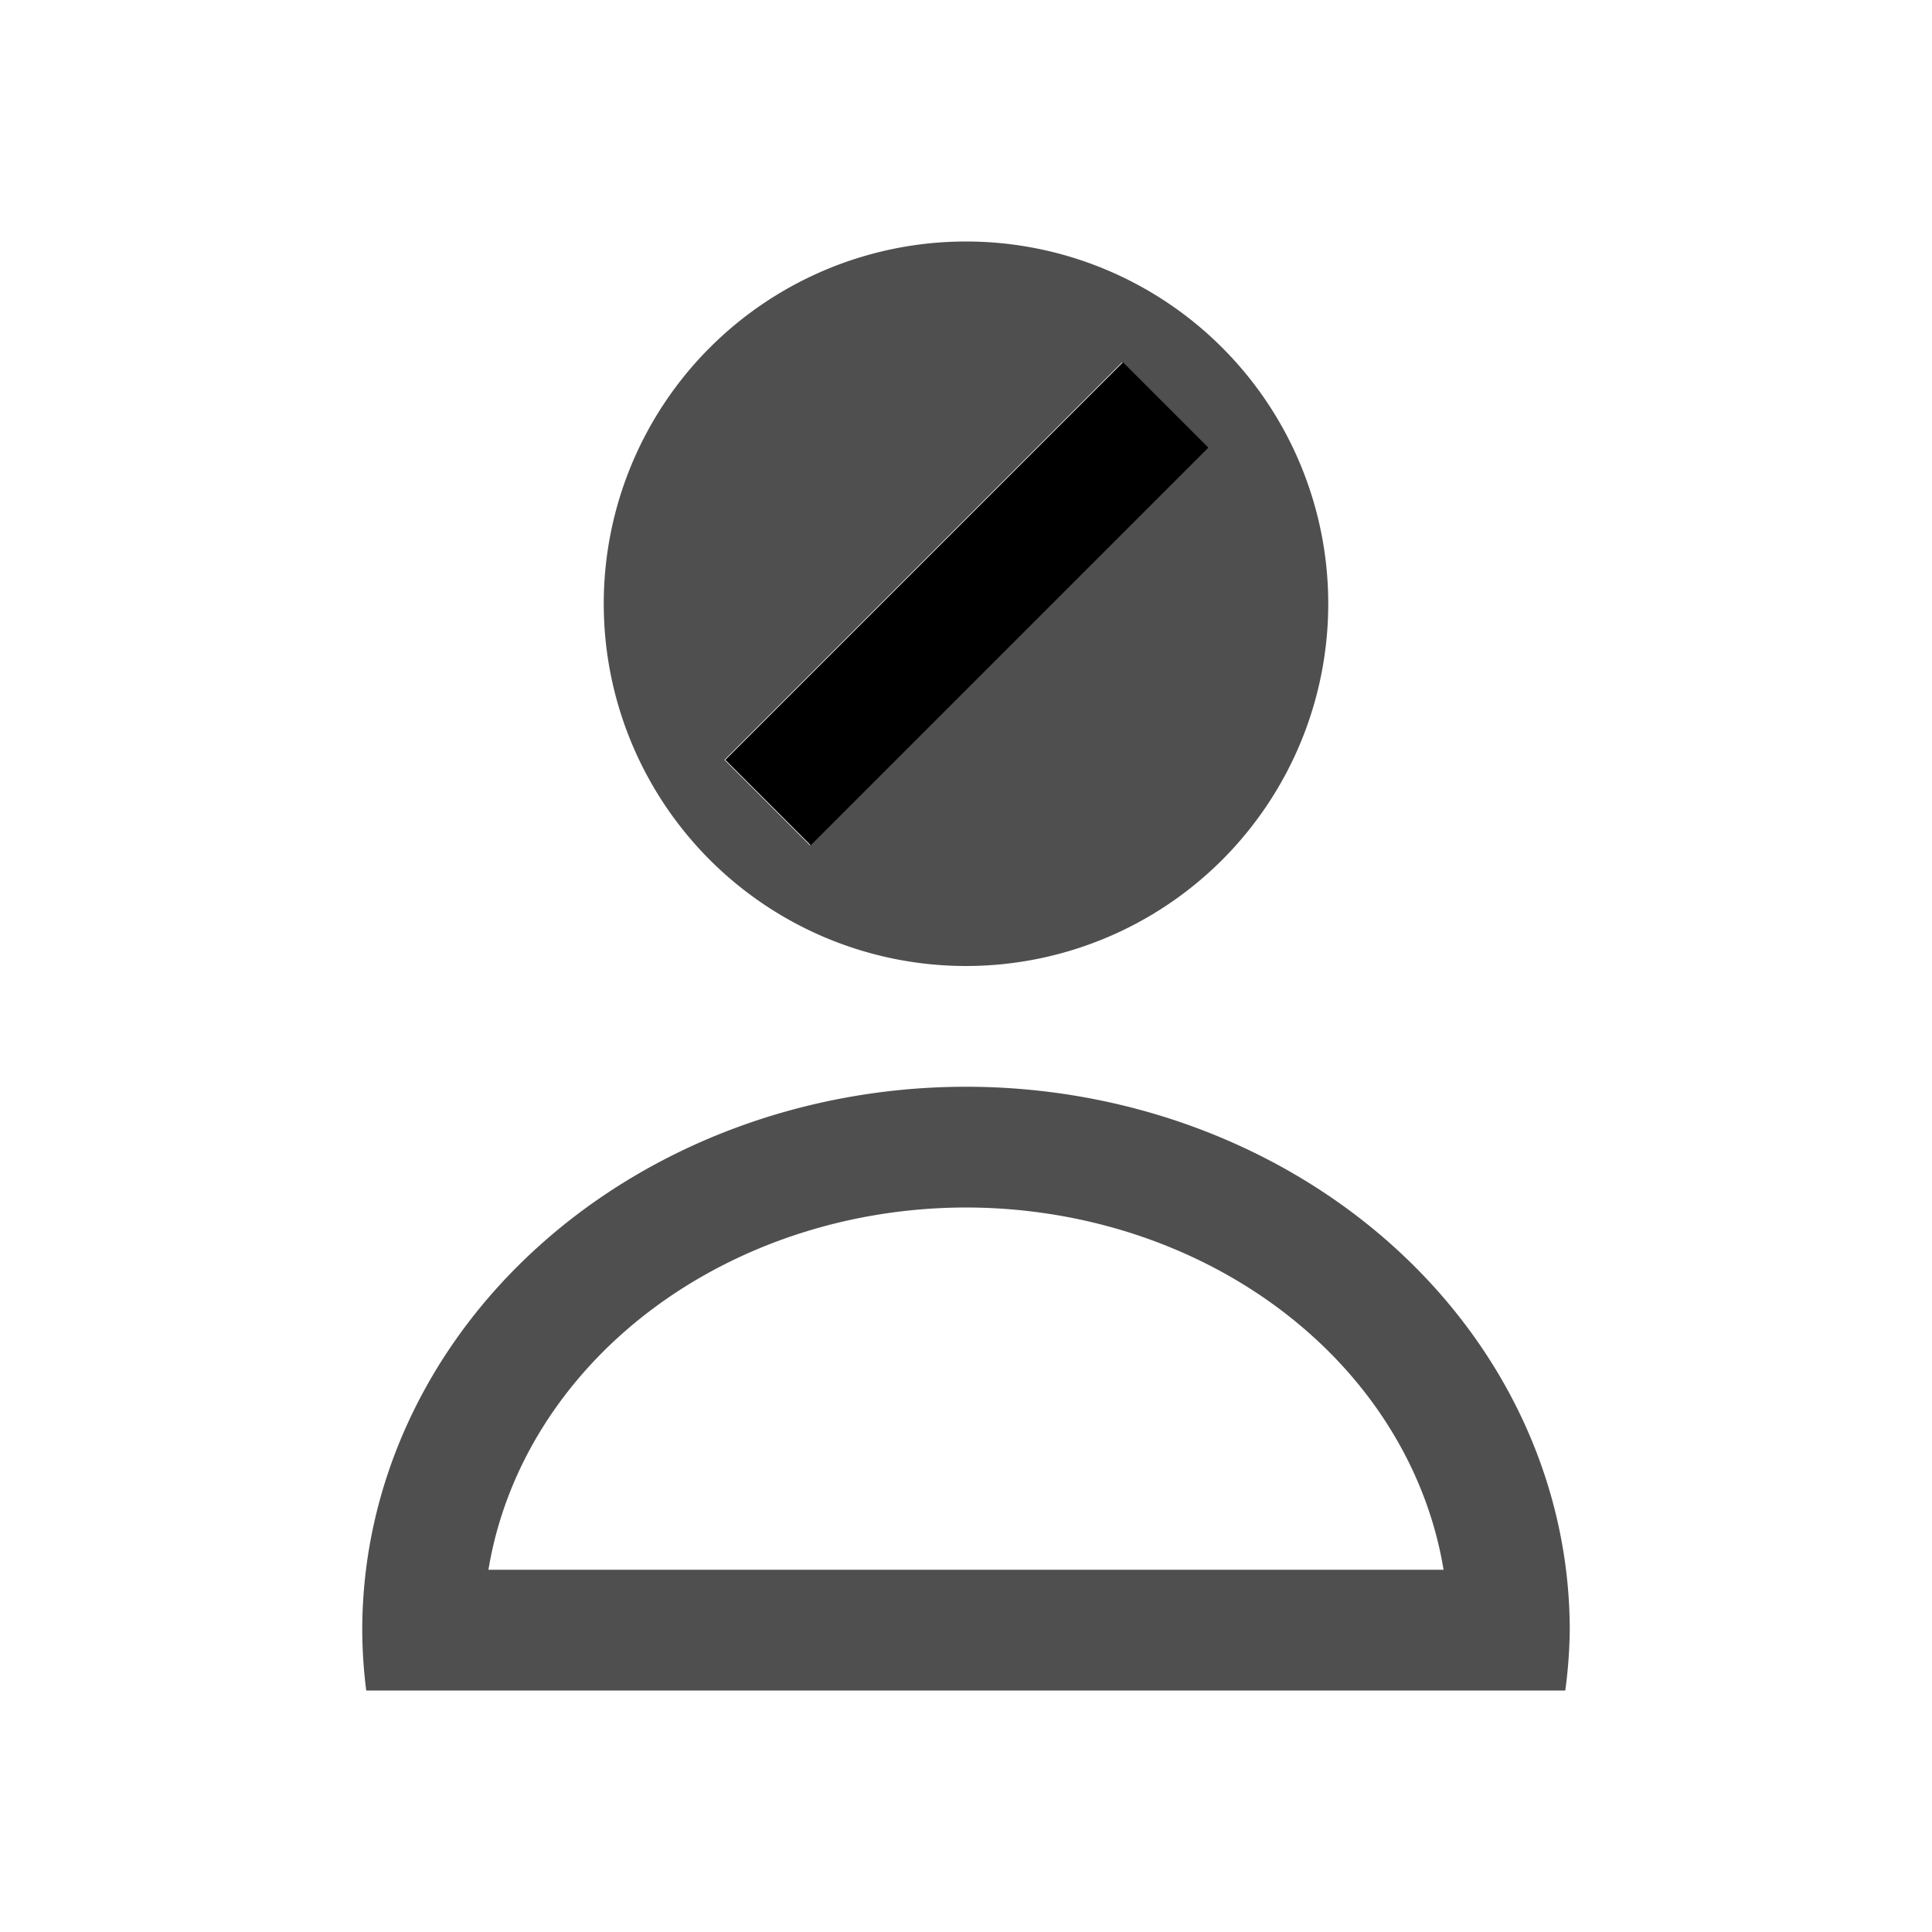 <svg xmlns="http://www.w3.org/2000/svg" viewBox="0 0 16 16">
    <path d="M8 2a3 3 0 0 0-3 3 3 3 0 0 0 3 3 3 3 0 0 0 3-3 3 3 0 0 0-3-3zm1.293 1 .707.707L6.707 7 6 6.293 9.293 3zM8 9a5 4.5 0 0 0-5 4.5 5 4.5 0 0 0 .033.5h9.93a5 4.5 0 0 0 .037-.5A5 4.5 0 0 0 8 9zm0 1a4 3.5 0 0 1 3.955 3h-7.91A4 3.5 0 0 1 8 10z" style="fill:currentColor;fill-opacity:1;stroke:none;color:#050505;opacity:.7"/>
    <path d="m9.3 3 .707.707L6.714 7l-.707-.707Z" style="fill:#000"/>
</svg>
